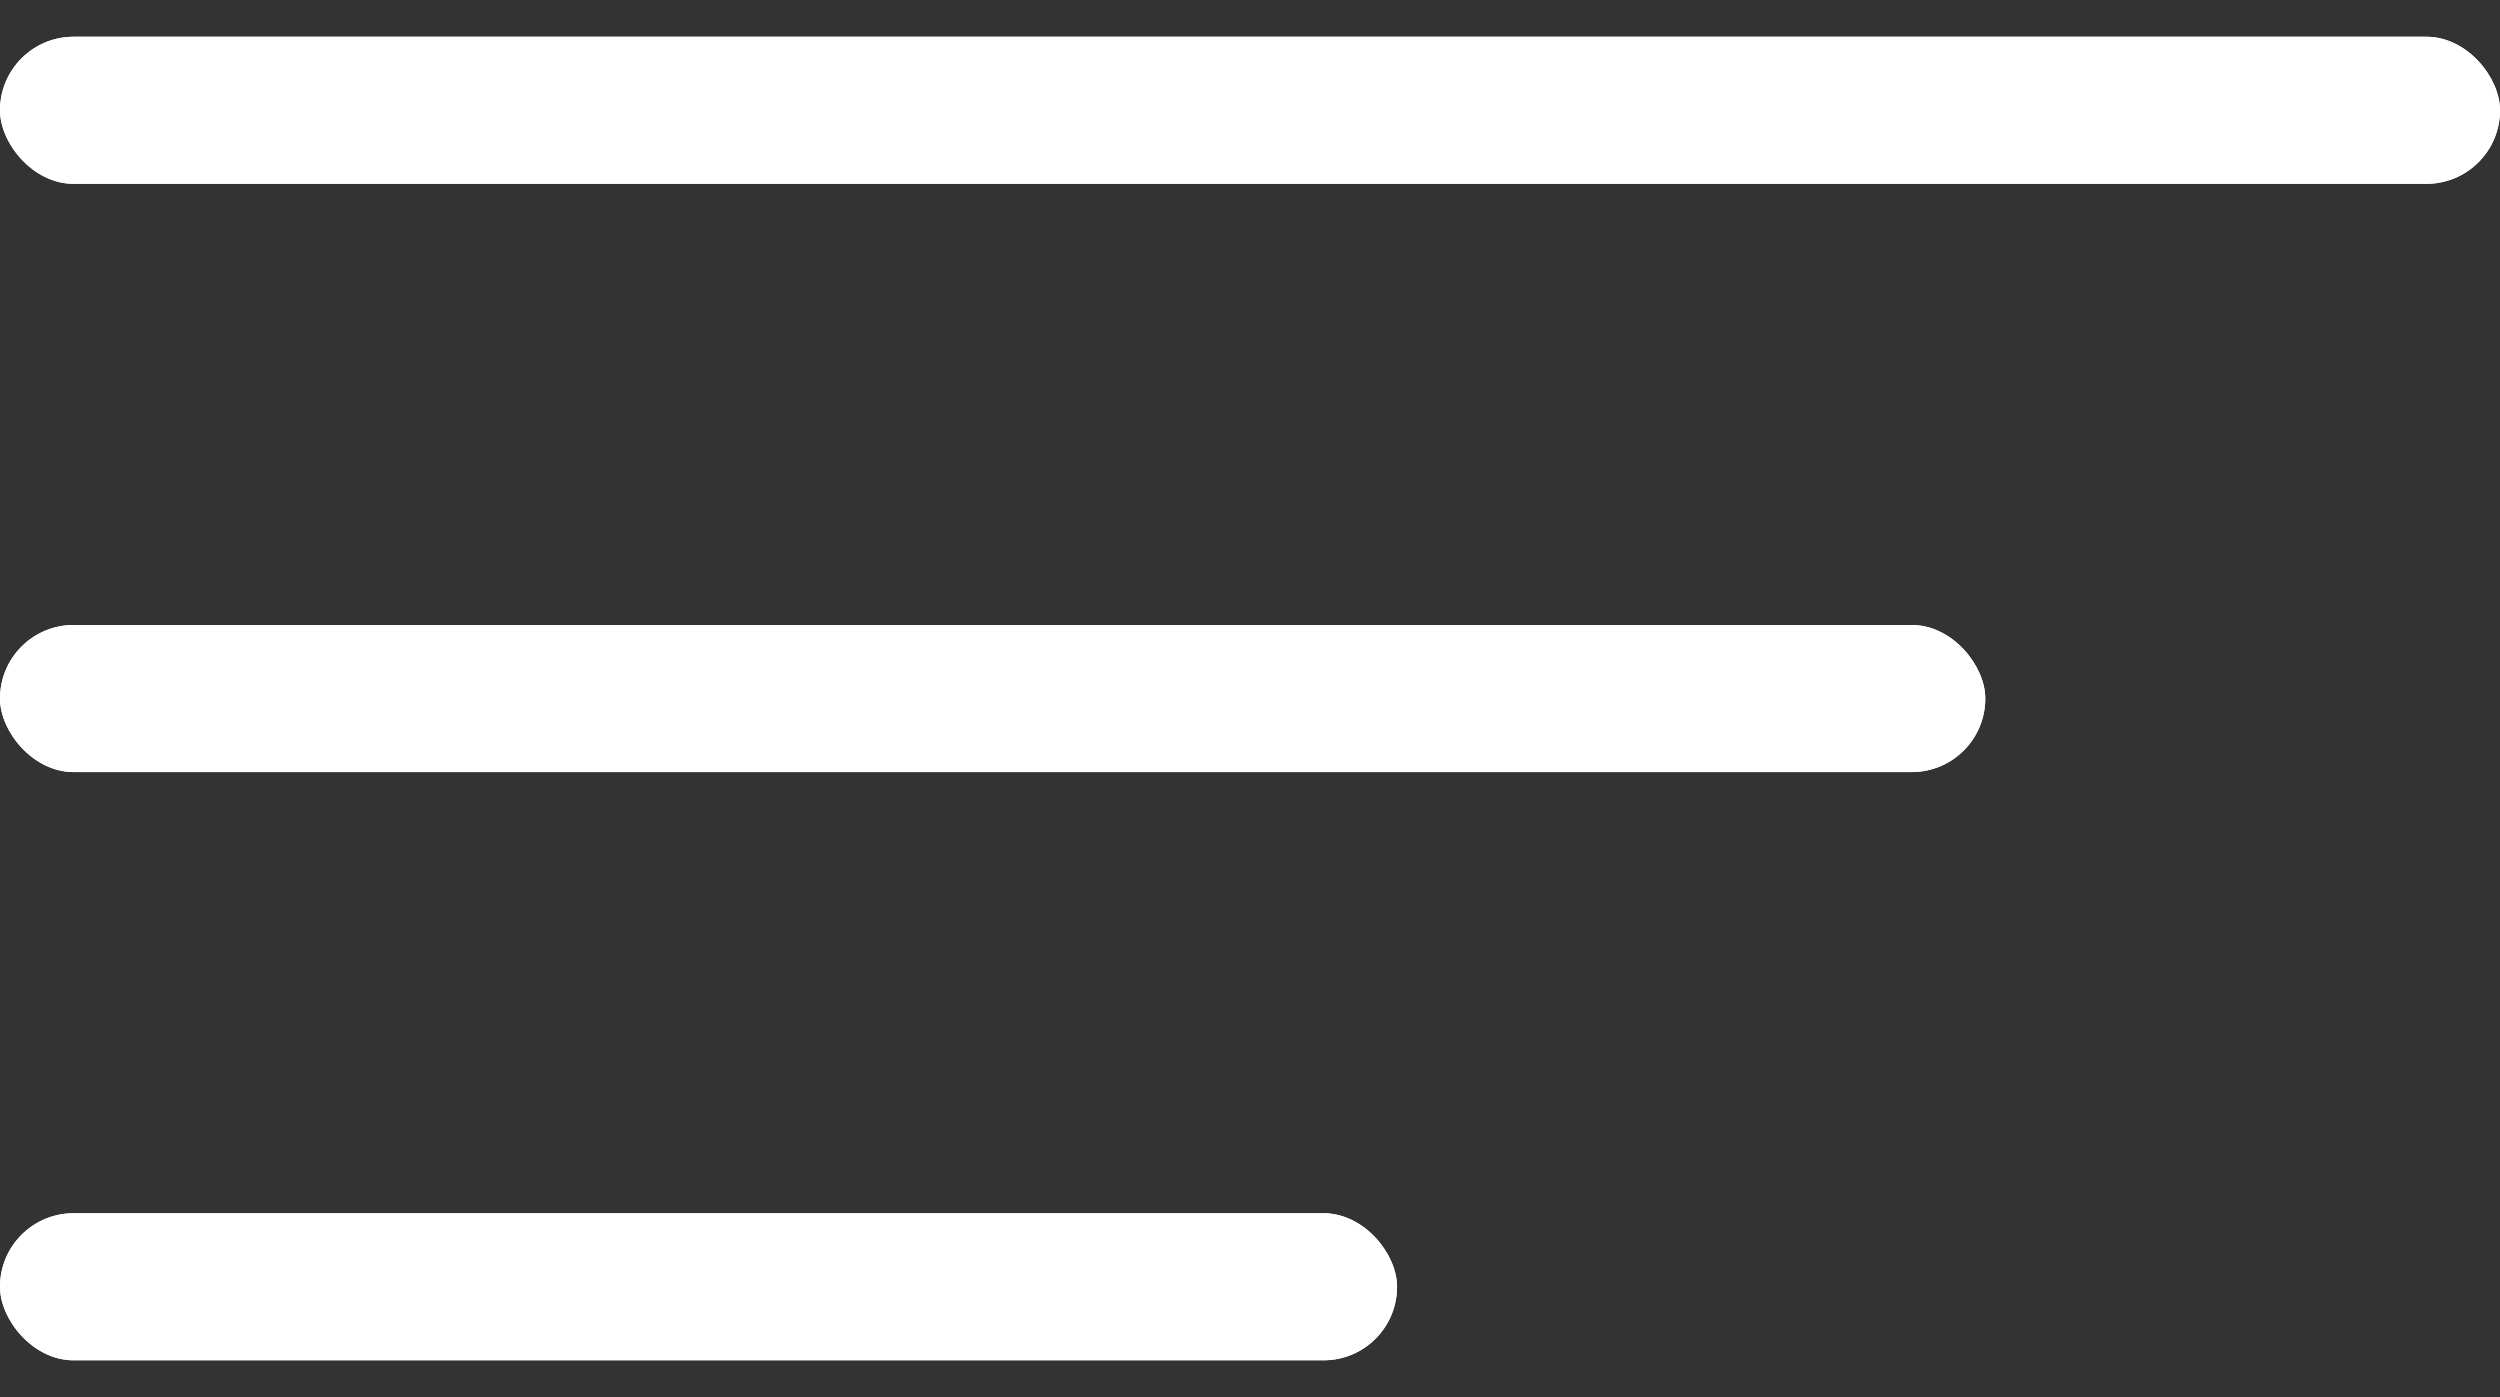 <svg width="34" height="19" viewBox="0 0 34 19" fill="none" xmlns="http://www.w3.org/2000/svg">
<rect x="0" y="0" width="34" height="19" fill="#333333" stroke="none"/>
<rect y="0.5" width="34" height="2" rx="1" fill="white"/>
<rect y="0.5" width="34" height="2" rx="1" fill="white"/>
<rect y="8.5" width="27" height="2" rx="1" fill="white"/>
<rect y="8.5" width="27" height="2" rx="1" fill="white"/>
<rect y="16.5" width="19" height="2" rx="1" fill="white"/>
<rect y="16.5" width="19" height="2" rx="1" fill="white"/>
</svg>
